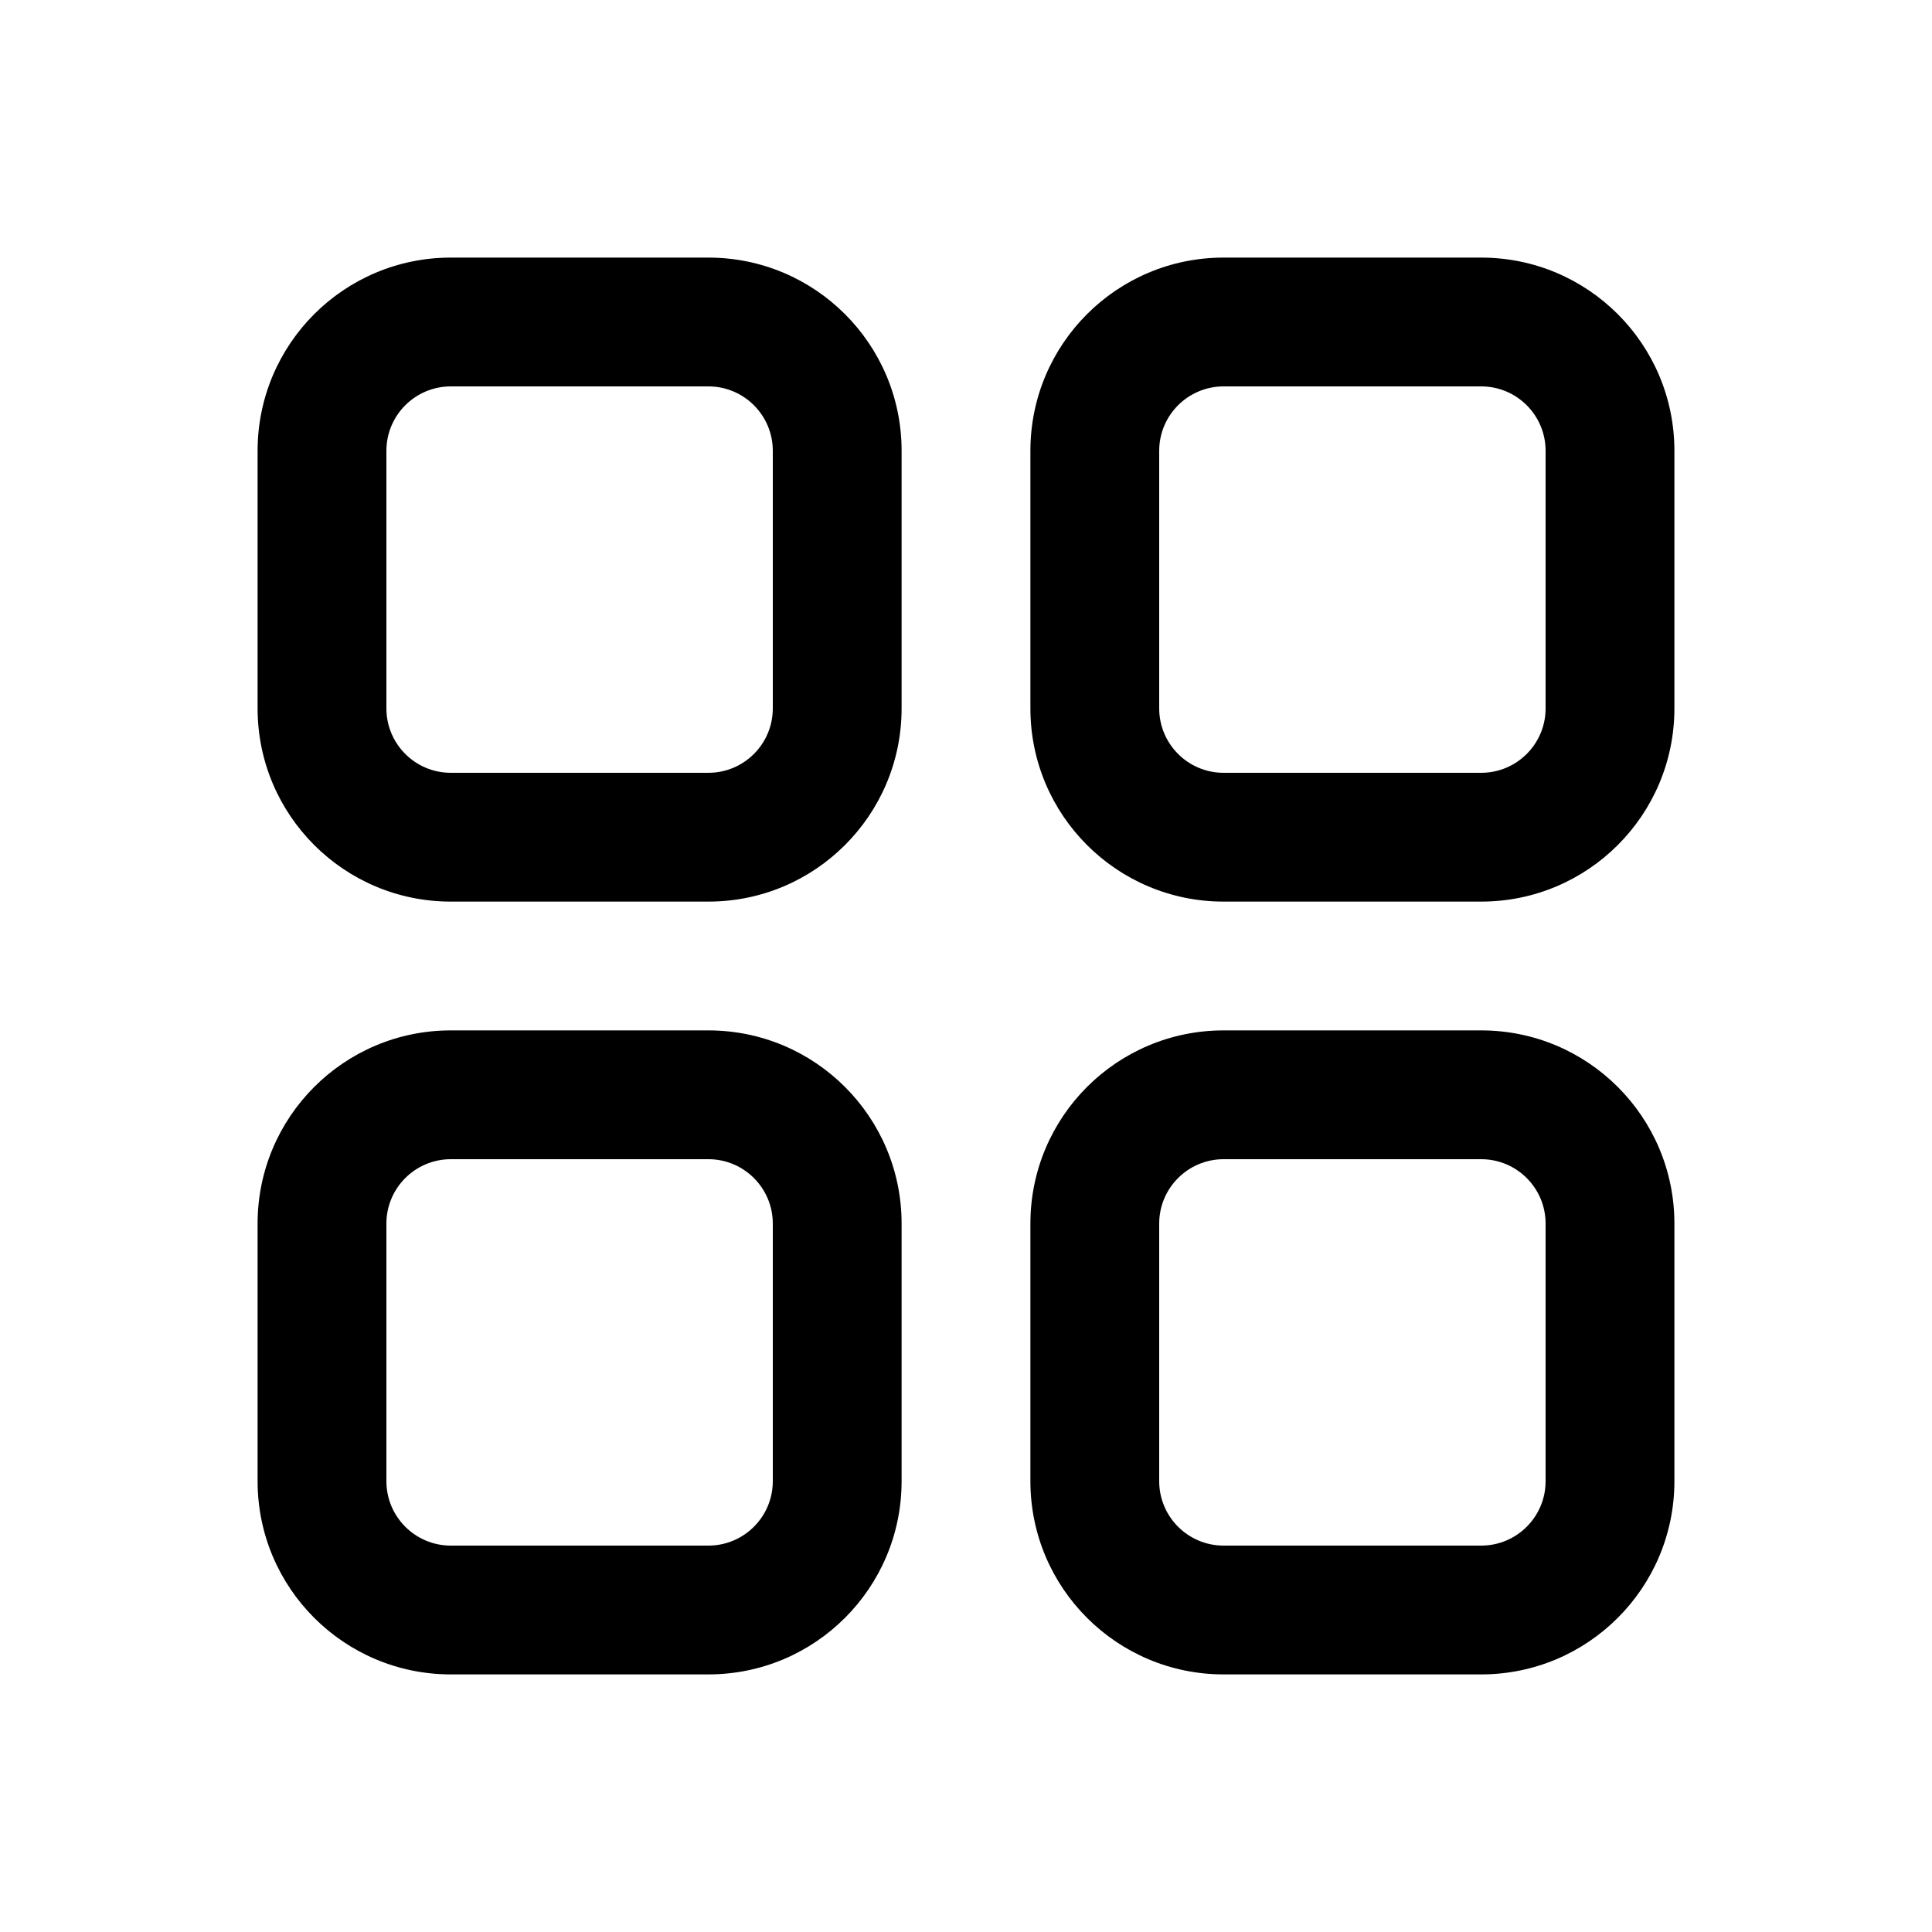 <svg width="30" height="30" viewBox="0 0 30 30" xmlns="http://www.w3.org/2000/svg">
<path fill-rule="evenodd" clip-rule="evenodd" d="M11 4C12.657 4 14 5.343 14 7V11C14 12.657 12.657 14 11 14H7C5.343 14 4 12.657 4 11V7C4 5.343 5.343 4 7 4H11ZM11 6C11.552 6 12 6.448 12 7V11C12 11.552 11.552 12 11 12H7C6.448 12 6 11.552 6 11V7C6 6.448 6.448 6 7 6H11Z" />
<path fill-rule="evenodd" clip-rule="evenodd" d="M11 16C12.657 16 14 17.343 14 19V23C14 24.657 12.657 26 11 26H7C5.343 26 4 24.657 4 23V19C4 17.343 5.343 16 7 16H11ZM11 18C11.552 18 12 18.448 12 19V23C12 23.552 11.552 24 11 24H7C6.448 24 6 23.552 6 23V19C6 18.448 6.448 18 7 18H11Z" />
<path fill-rule="evenodd" clip-rule="evenodd" d="M26 7C26 5.343 24.657 4 23 4H19C17.343 4 16 5.343 16 7V11C16 12.657 17.343 14 19 14H23C24.657 14 26 12.657 26 11V7ZM24 7C24 6.448 23.552 6 23 6H19C18.448 6 18 6.448 18 7V11C18 11.552 18.448 12 19 12H23C23.552 12 24 11.552 24 11V7Z" />
<path fill-rule="evenodd" clip-rule="evenodd" d="M23 16C24.657 16 26 17.343 26 19V23C26 24.657 24.657 26 23 26H19C17.343 26 16 24.657 16 23V19C16 17.343 17.343 16 19 16H23ZM23 18C23.552 18 24 18.448 24 19V23C24 23.552 23.552 24 23 24H19C18.448 24 18 23.552 18 23V19C18 18.448 18.448 18 19 18H23Z" />
</svg>
